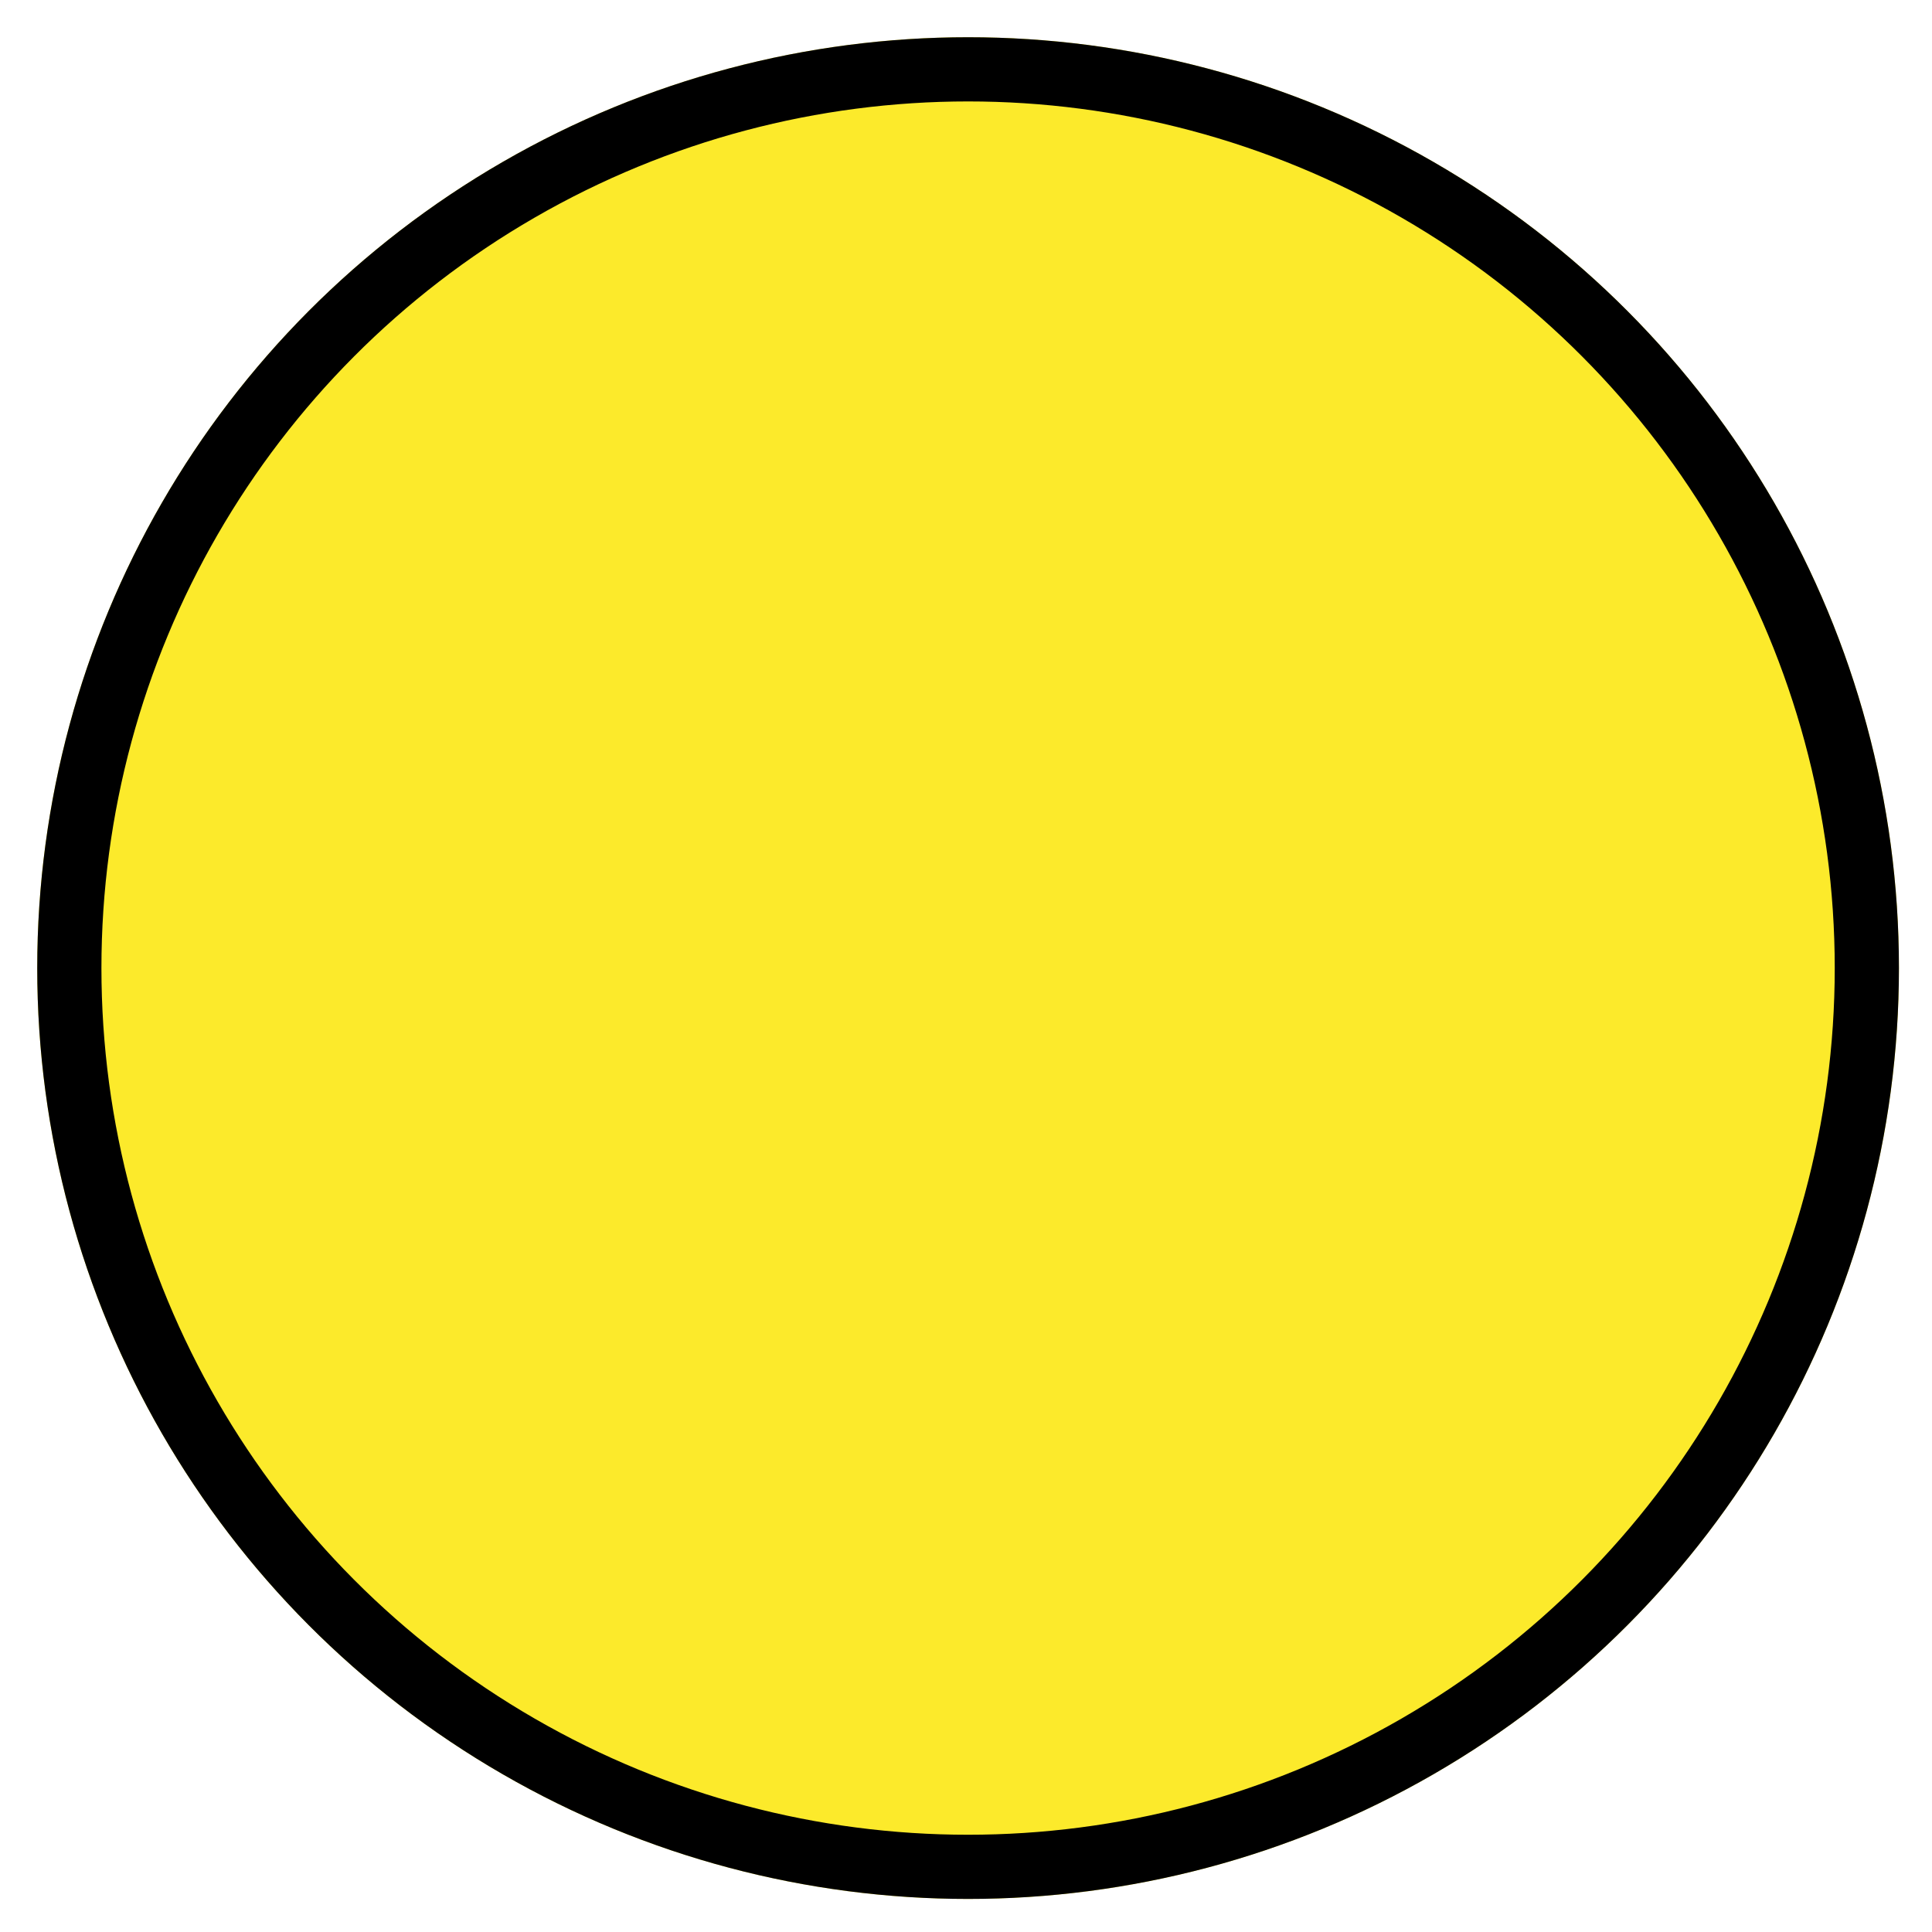 <svg xmlns="http://www.w3.org/2000/svg" role="img" viewBox="5.84 5.84 60.19 60.19"><title>1F315.svg</title><circle cx="36" cy="36" r="28" fill="#fcea2b" stroke="#fcea2b" stroke-linecap="round" stroke-linejoin="round" stroke-width="2"/><circle cx="36" cy="36" r="28" fill="none" stroke="#000" stroke-linecap="round" stroke-linejoin="round" stroke-width="2"/></svg>